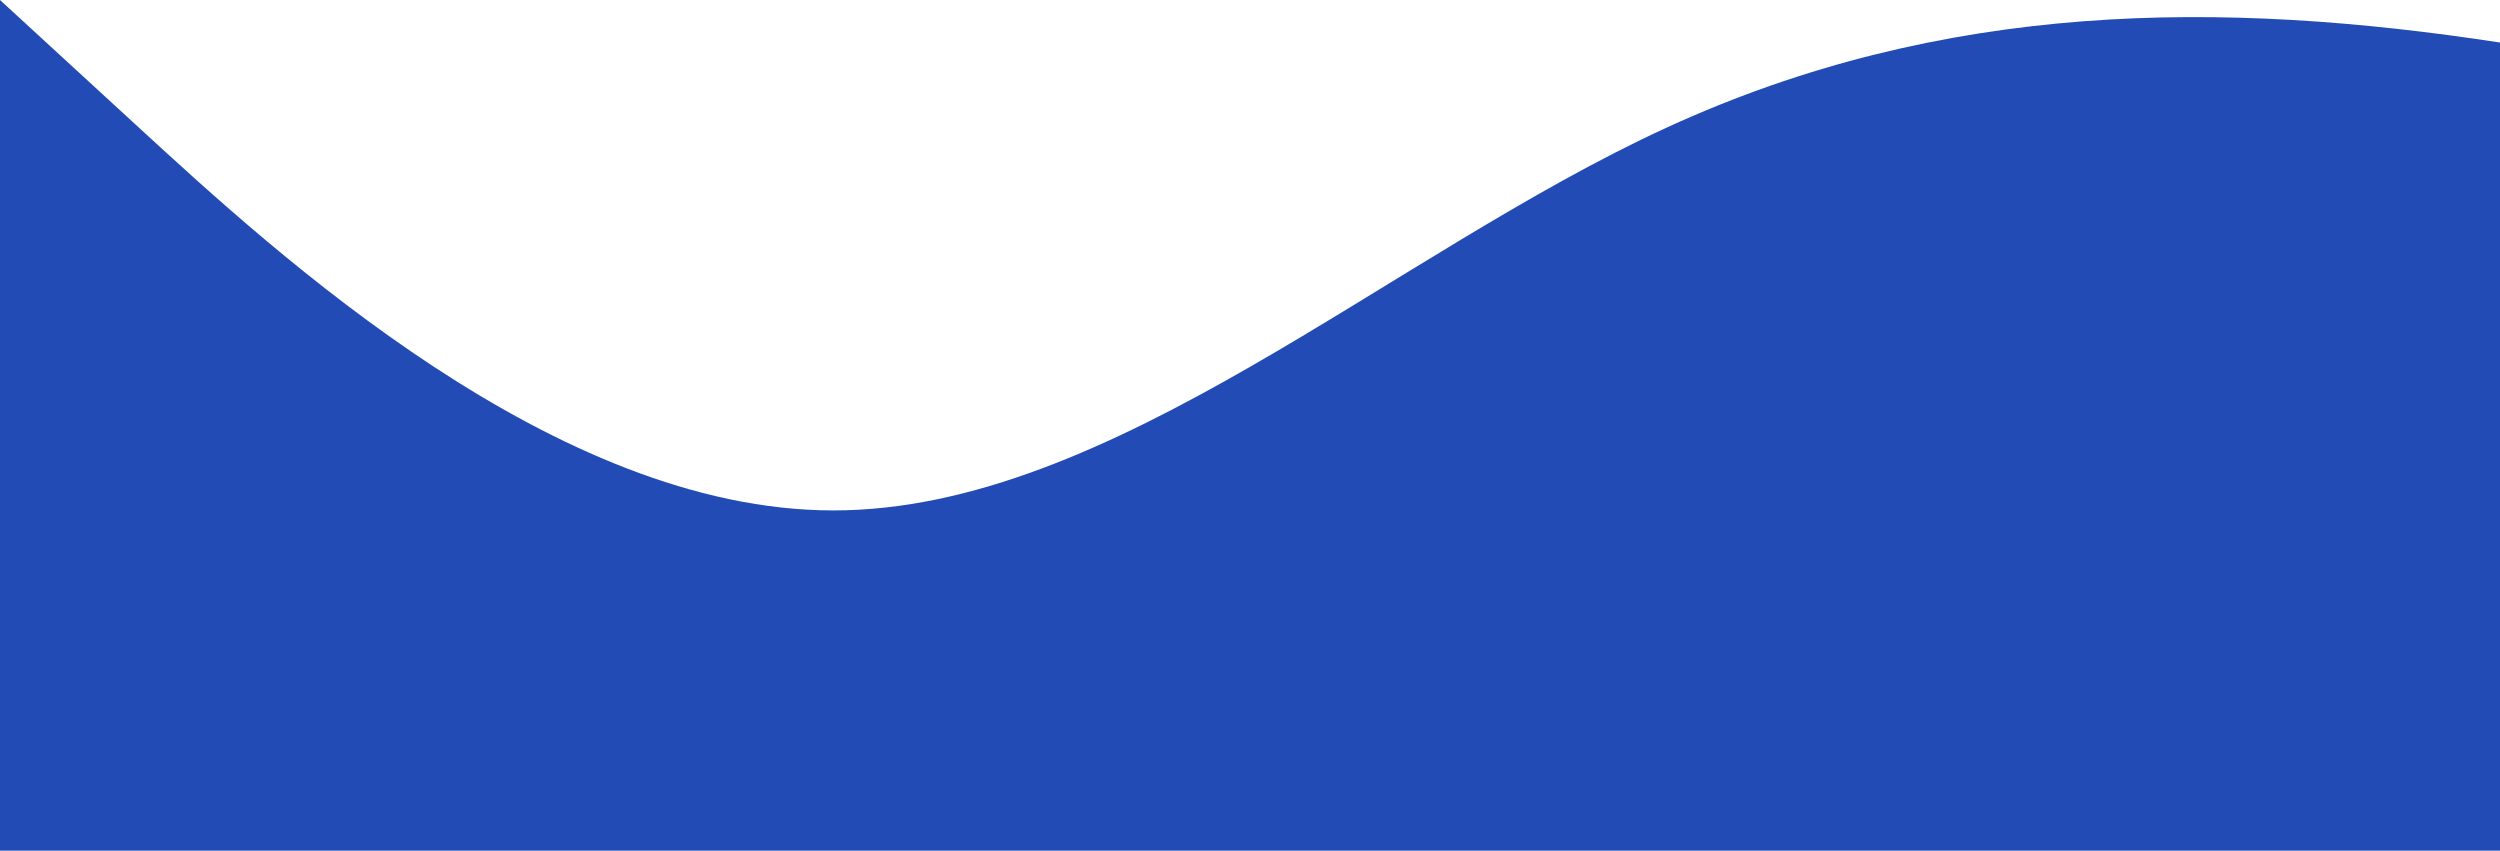 <?xml version="1.0" standalone="no"?>
<svg xmlns:xlink="http://www.w3.org/1999/xlink" id="wave" style="transform:rotate(180deg); transition: 0.3s" viewBox="0 0 1440 490" version="1.1" xmlns="http://www.w3.org/2000/svg"><defs><linearGradient id="sw-gradient-0" x1="0" x2="0" y1="1" y2="0"><stop stop-color="rgba(34, 75, 182, 1)" offset="0%"/><stop stop-color="rgba(34, 75, 182, 1)" offset="100%"/></linearGradient></defs><path style="transform:translate(0, 0px); opacity:1" fill="url(#sw-gradient-0)" d="M0,0L80,73.5C160,147,320,294,480,294C640,294,800,147,960,73.5C1120,0,1280,0,1440,24.5C1600,49,1760,98,1920,106.2C2080,114,2240,82,2400,57.2C2560,33,2720,16,2880,8.2C3040,0,3200,0,3360,49C3520,98,3680,196,3840,204.2C4000,212,4160,131,4320,98C4480,65,4640,82,4800,106.2C4960,131,5120,163,5280,163.3C5440,163,5600,131,5760,138.8C5920,147,6080,196,6240,179.7C6400,163,6560,82,6720,81.7C6880,82,7040,163,7200,187.8C7360,212,7520,180,7680,212.3C7840,245,8000,343,8160,392C8320,441,8480,441,8640,400.2C8800,359,8960,278,9120,212.3C9280,147,9440,98,9600,138.8C9760,180,9920,310,10080,326.7C10240,343,10400,245,10560,204.2C10720,163,10880,180,11040,220.5C11200,261,11360,327,11440,359.3L11520,392L11520,490L11440,490C11360,490,11200,490,11040,490C10880,490,10720,490,10560,490C10400,490,10240,490,10080,490C9920,490,9760,490,9600,490C9440,490,9280,490,9120,490C8960,490,8800,490,8640,490C8480,490,8320,490,8160,490C8000,490,7840,490,7680,490C7520,490,7360,490,7200,490C7040,490,6880,490,6720,490C6560,490,6400,490,6240,490C6080,490,5920,490,5760,490C5600,490,5440,490,5280,490C5120,490,4960,490,4800,490C4640,490,4480,490,4320,490C4160,490,4000,490,3840,490C3680,490,3520,490,3360,490C3200,490,3040,490,2880,490C2720,490,2560,490,2400,490C2240,490,2080,490,1920,490C1760,490,1600,490,1440,490C1280,490,1120,490,960,490C800,490,640,490,480,490C320,490,160,490,80,490L0,490Z"/></svg>